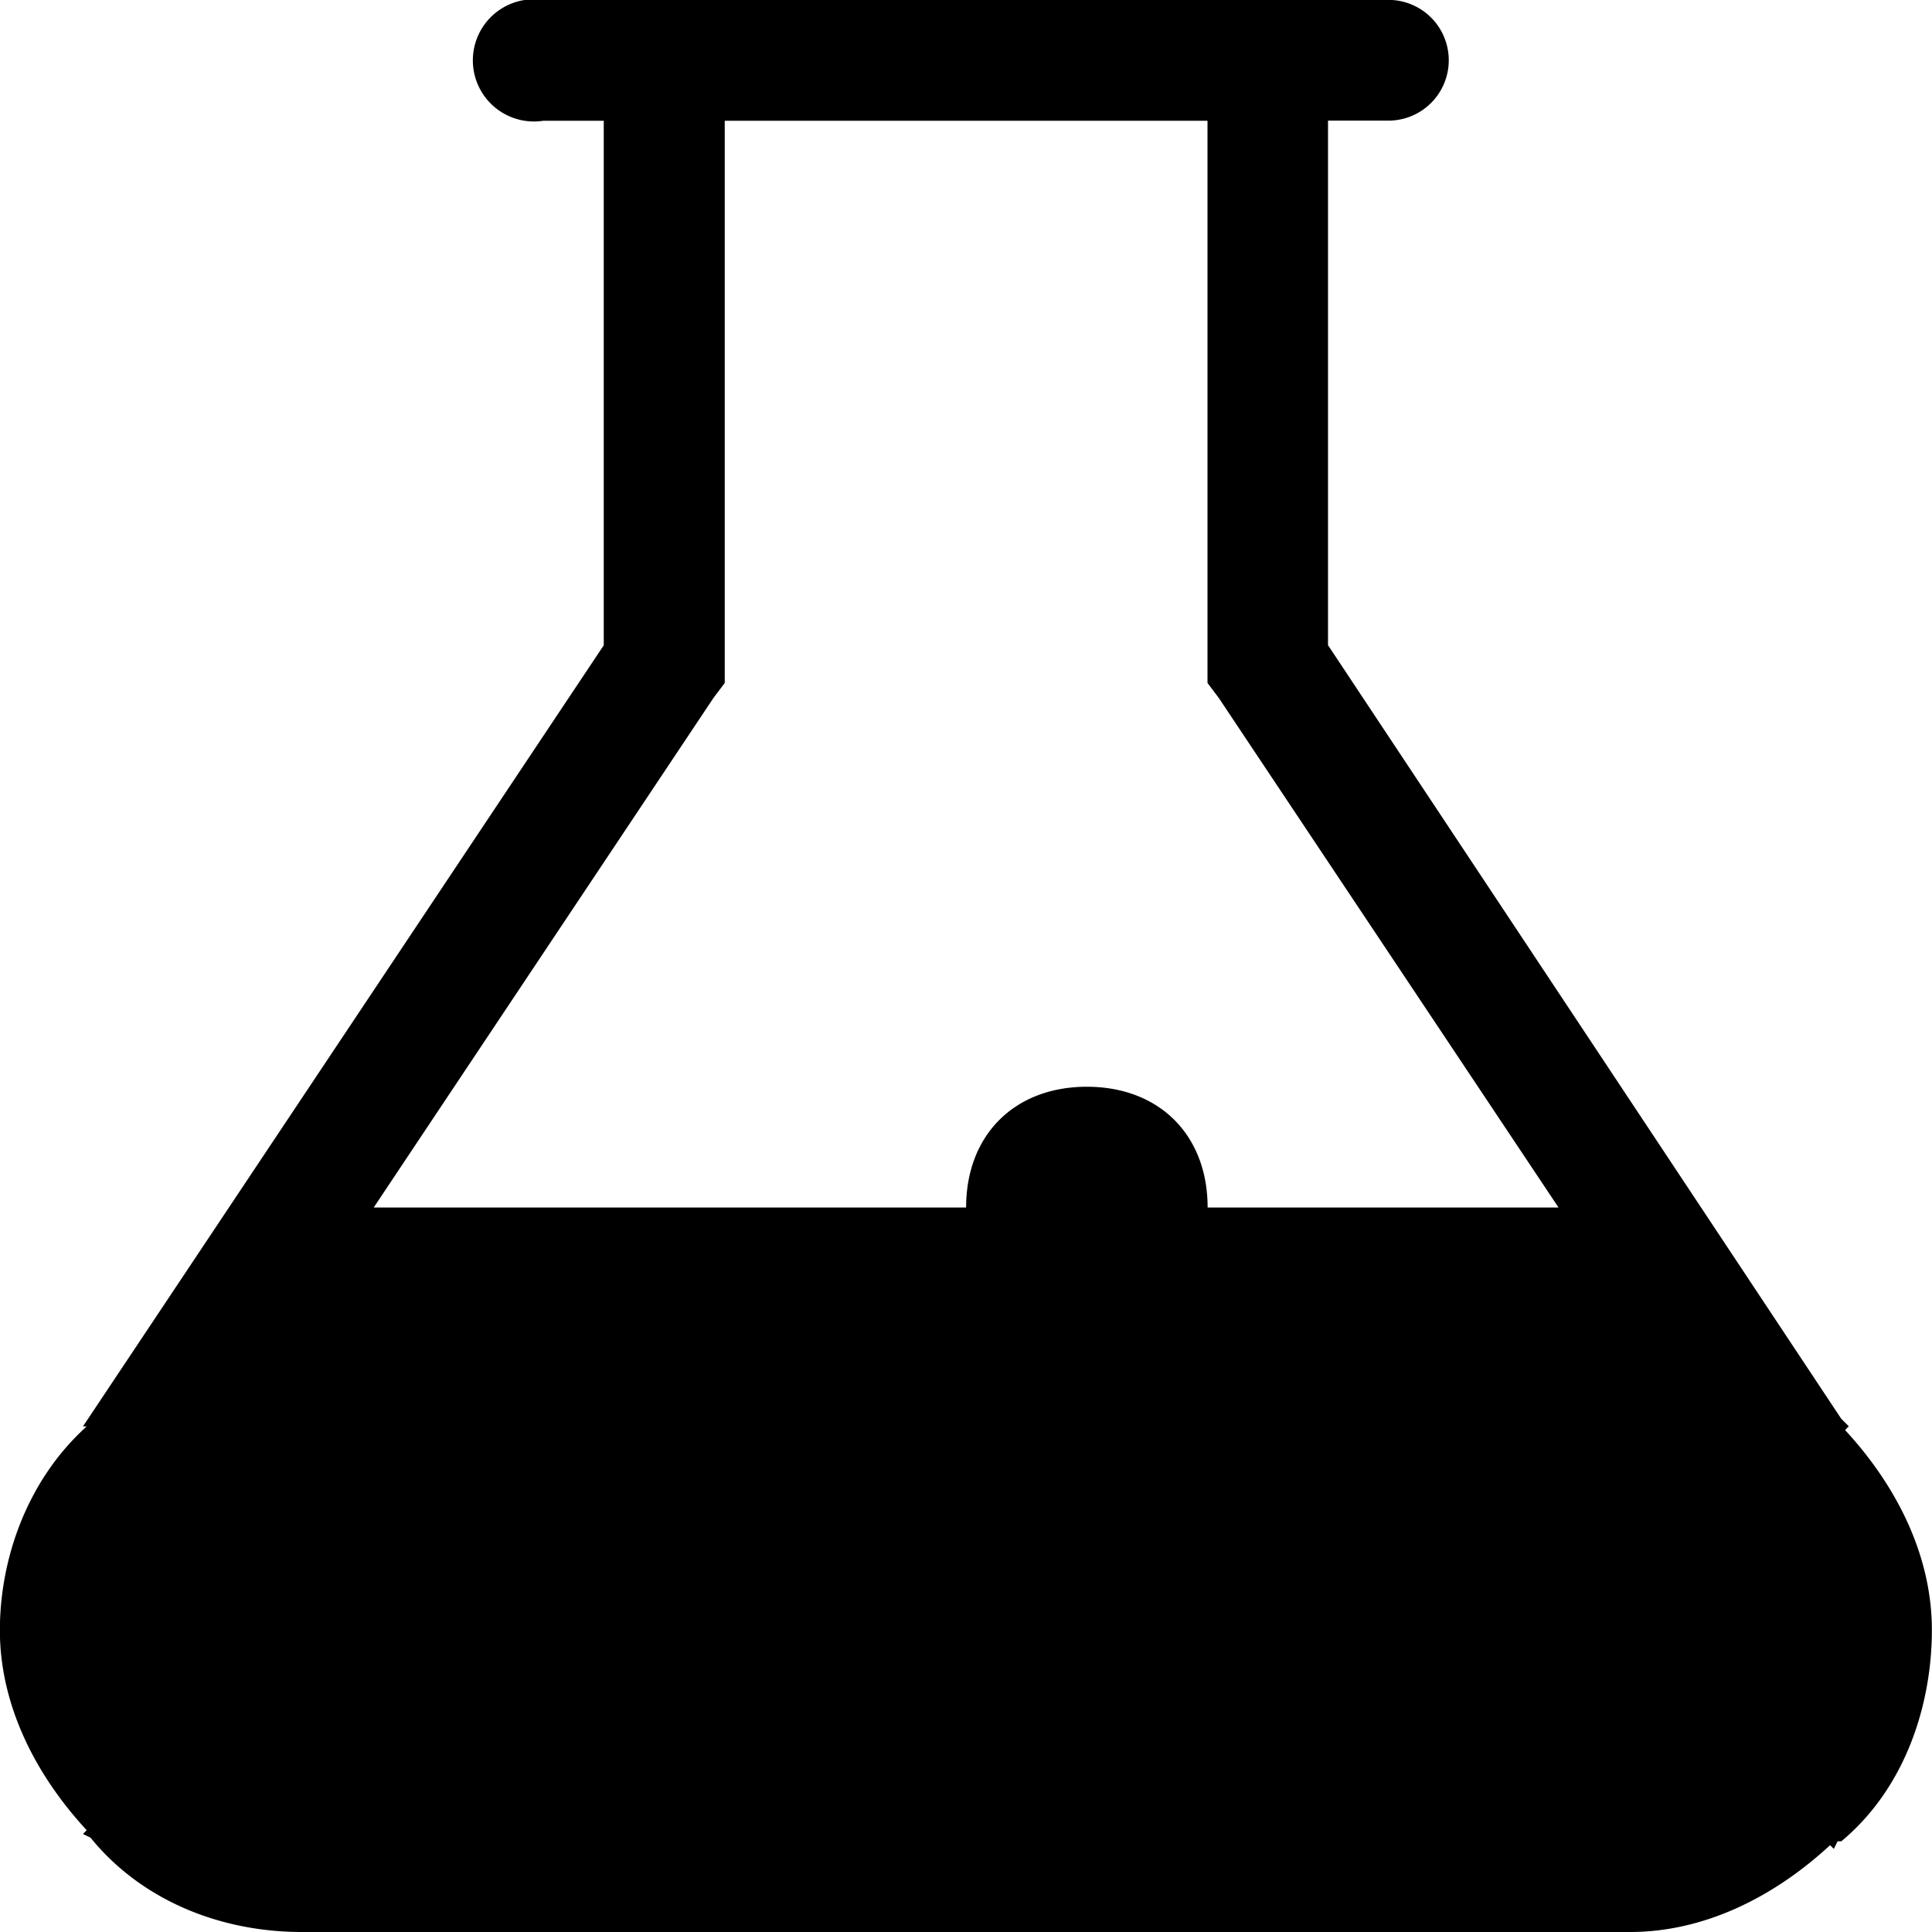 <svg xmlns="http://www.w3.org/2000/svg" version="1.1" width="16" height="16" data-icon="beaker" viewBox="0 0 16 16">
  <g>
    <path d="M4.344 0a.502.502 0 0 0 .156 1h.5v4.344l-4.313 6.469h.031c-.496.447-.719 1.101-.719 1.688 0 .601.278 1.179.719 1.656l-.031.031.063.031c.415.512 1.063.781 1.75.781h11c.601 0 1.179-.278 1.656-.719l.031.031.031-.063h.031c.537-.447.75-1.143.75-1.75 0-.601-.278-1.179-.719-1.656l.031-.031-.063-.063-4.25-6.406v-4.344h.5a.5.5 0 1 0 0-1h-7a.5.5 0 0 0-.094 0 .502.502 0 0 0-.063 0zm1.656 1h4v4.656l.094.125 2.813 4.219h-2.906c0-.6-.4-1-1-1s-1 .4-1 1h-4.906l2.813-4.219.094-.125v-4.656z"
    />
  </g>
</svg>